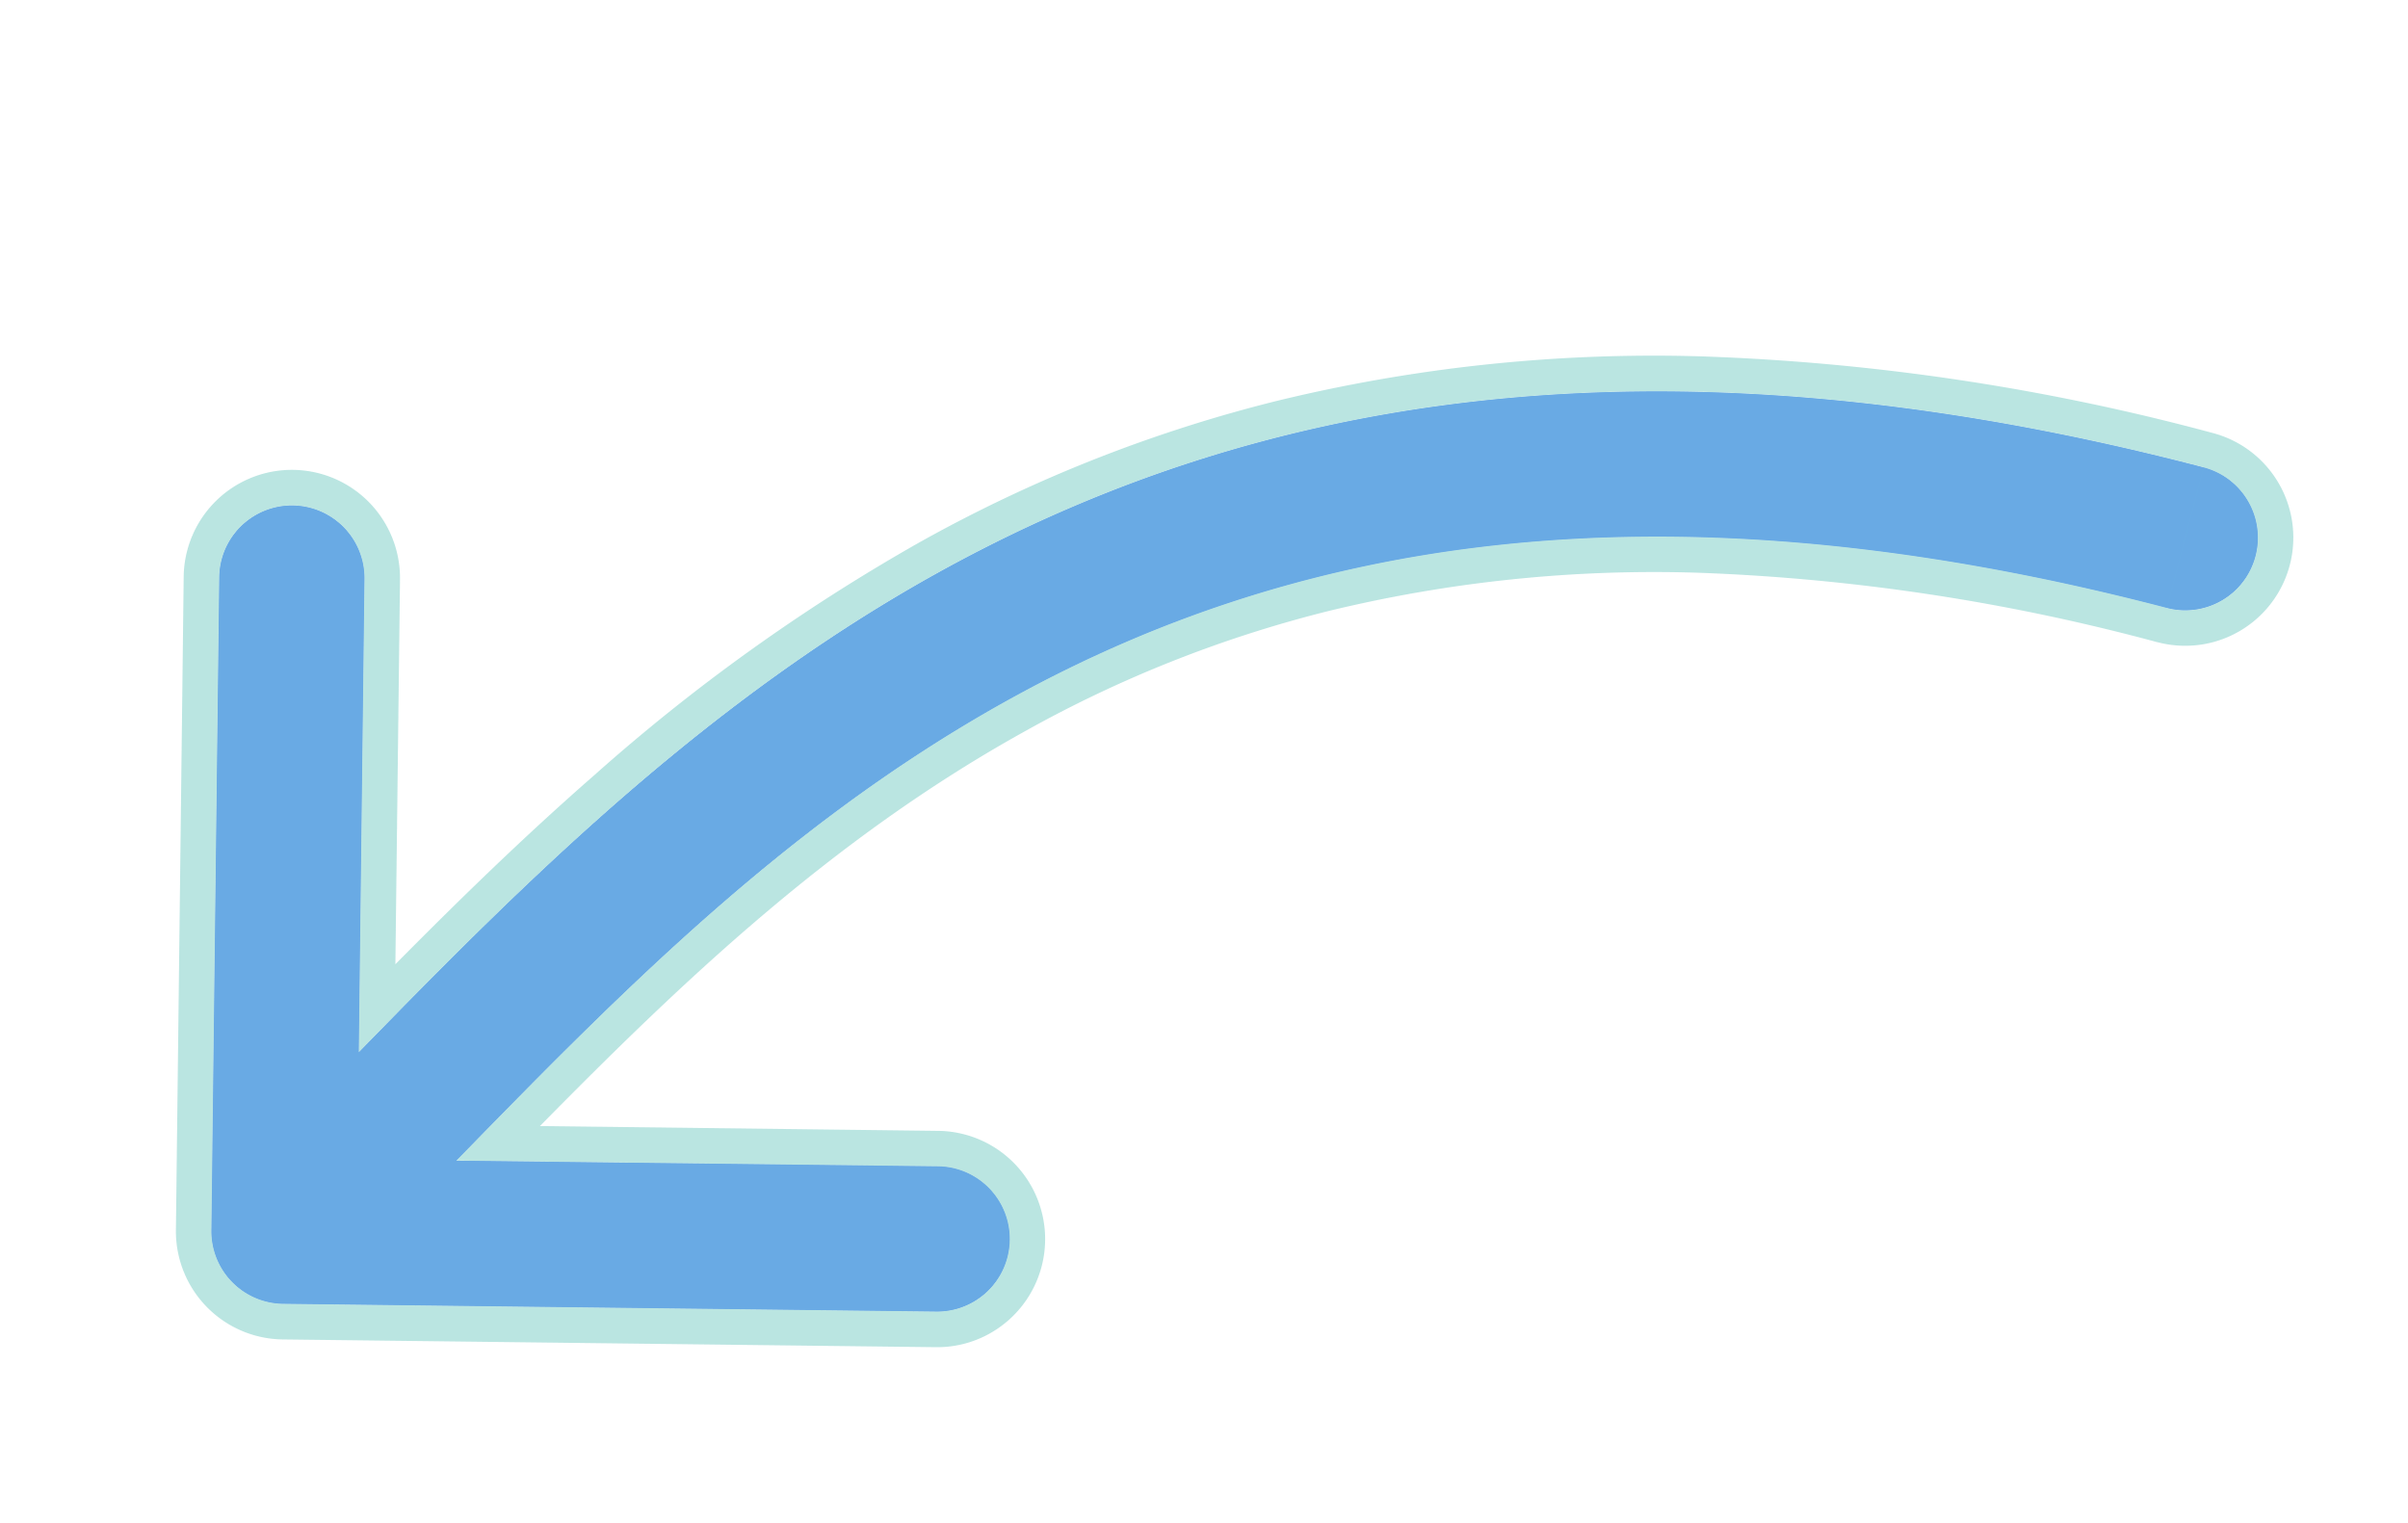 <svg xmlns="http://www.w3.org/2000/svg" width="135.291" height="85.56" viewBox="0 0 135.291 85.56"><g transform="translate(-1018.355 -461.865)" opacity="0.66"><path d="M.631,176.072a4.077,4.077,0,0,0,2.91,4.978l35.5,9.3a4.077,4.077,0,0,0,2.068-7.888L9.552,174.2l8.27-31.551a4.077,4.077,0,1,0-7.888-2.068Zm115.062-7.348a4.077,4.077,0,0,0,3.909-7.156l-3.909,7.156ZM6.632,180.625c13.506-7.9,27.177-17.943,44.569-22.617,17-4.568,37.669-3.933,64.491,10.716l3.909-7.156c-28.518-15.576-51.337-16.589-70.516-11.434C30.3,155.182,15.1,166.226,2.517,173.586l4.116,7.04Z" transform="translate(987.027 360.291) rotate(-14)" fill="#1c7ed6"/><path d="M40.072,190.488a4.078,4.078,0,0,0,1.031-8.022L14.924,175.6c-2.791,1.721-5.544,3.416-8.292,5.022h0l-4.116-7.04c2.728-1.595,5.577-3.362,8.559-5.2l6.746-25.737a4.077,4.077,0,1,0-7.888-2.068l-9.3,35.495a4.077,4.077,0,0,0,2.91,4.978l35.5,9.3a4.084,4.084,0,0,0,1.036.134M14.924,175.6c10.929-6.739,22.423-13.872,36.278-17.6,17-4.568,37.669-3.933,64.491,10.716h0l3.909-7.156c-28.518-15.576-51.337-16.589-70.516-11.434-14.715,3.954-27.227,11.589-38.009,18.248L9.552,174.2l5.372,1.408m102.72-6.38a4.078,4.078,0,0,0,1.958-7.656l-3.909,7.156a4.06,4.06,0,0,0,1.951.5M40.072,192.488h0a6.091,6.091,0,0,1-1.543-.2l-35.5-9.3A6.077,6.077,0,0,1-1.3,175.565L8,140.07a6.077,6.077,0,1,1,11.757,3.082l-5.483,20.918c4.03-2.452,8.6-5.136,13.42-7.606A105.913,105.913,0,0,1,48.566,148.2a81.328,81.328,0,0,1,21.389-2.857,89.56,89.56,0,0,1,23.712,3.325,126.756,126.756,0,0,1,26.89,11.14l0,0a6.078,6.078,0,0,1-2.916,11.411h0a6.089,6.089,0,0,1-2.909-.744l-.008,0a114.755,114.755,0,0,0-24.176-10.058,77.5,77.5,0,0,0-20.6-2.918,69.333,69.333,0,0,0-18.232,2.44c-11.926,3.2-22.073,8.994-31.762,14.916l21.652,5.676a6.078,6.078,0,0,1-1.538,11.957ZM5.247,174.294l2.1,3.588c.852-.508,1.7-1.021,2.54-1.531l-.84-.22a2,2,0,0,1-1.428-2.442l.258-.986Q6.543,173.517,5.247,174.294Z" transform="translate(987.027 360.291) rotate(-14)" fill="#96d7d2"/><path d="M.631,176.072a4.077,4.077,0,0,0,2.91,4.978l35.5,9.3a4.077,4.077,0,0,0,2.068-7.888L9.552,174.2l8.27-31.551a4.077,4.077,0,1,0-7.888-2.068Zm115.062-7.348a4.077,4.077,0,0,0,3.909-7.156l-3.909,7.156ZM6.632,180.625c13.506-7.9,27.177-17.943,44.569-22.617,17-4.568,37.669-3.933,64.491,10.716l3.909-7.156c-28.518-15.576-51.337-16.589-70.516-11.434C30.3,155.182,15.1,166.226,2.517,173.586l4.116,7.04Z" transform="translate(987.027 360.291) rotate(-14)" fill="#1c7ed6"/></g></svg>